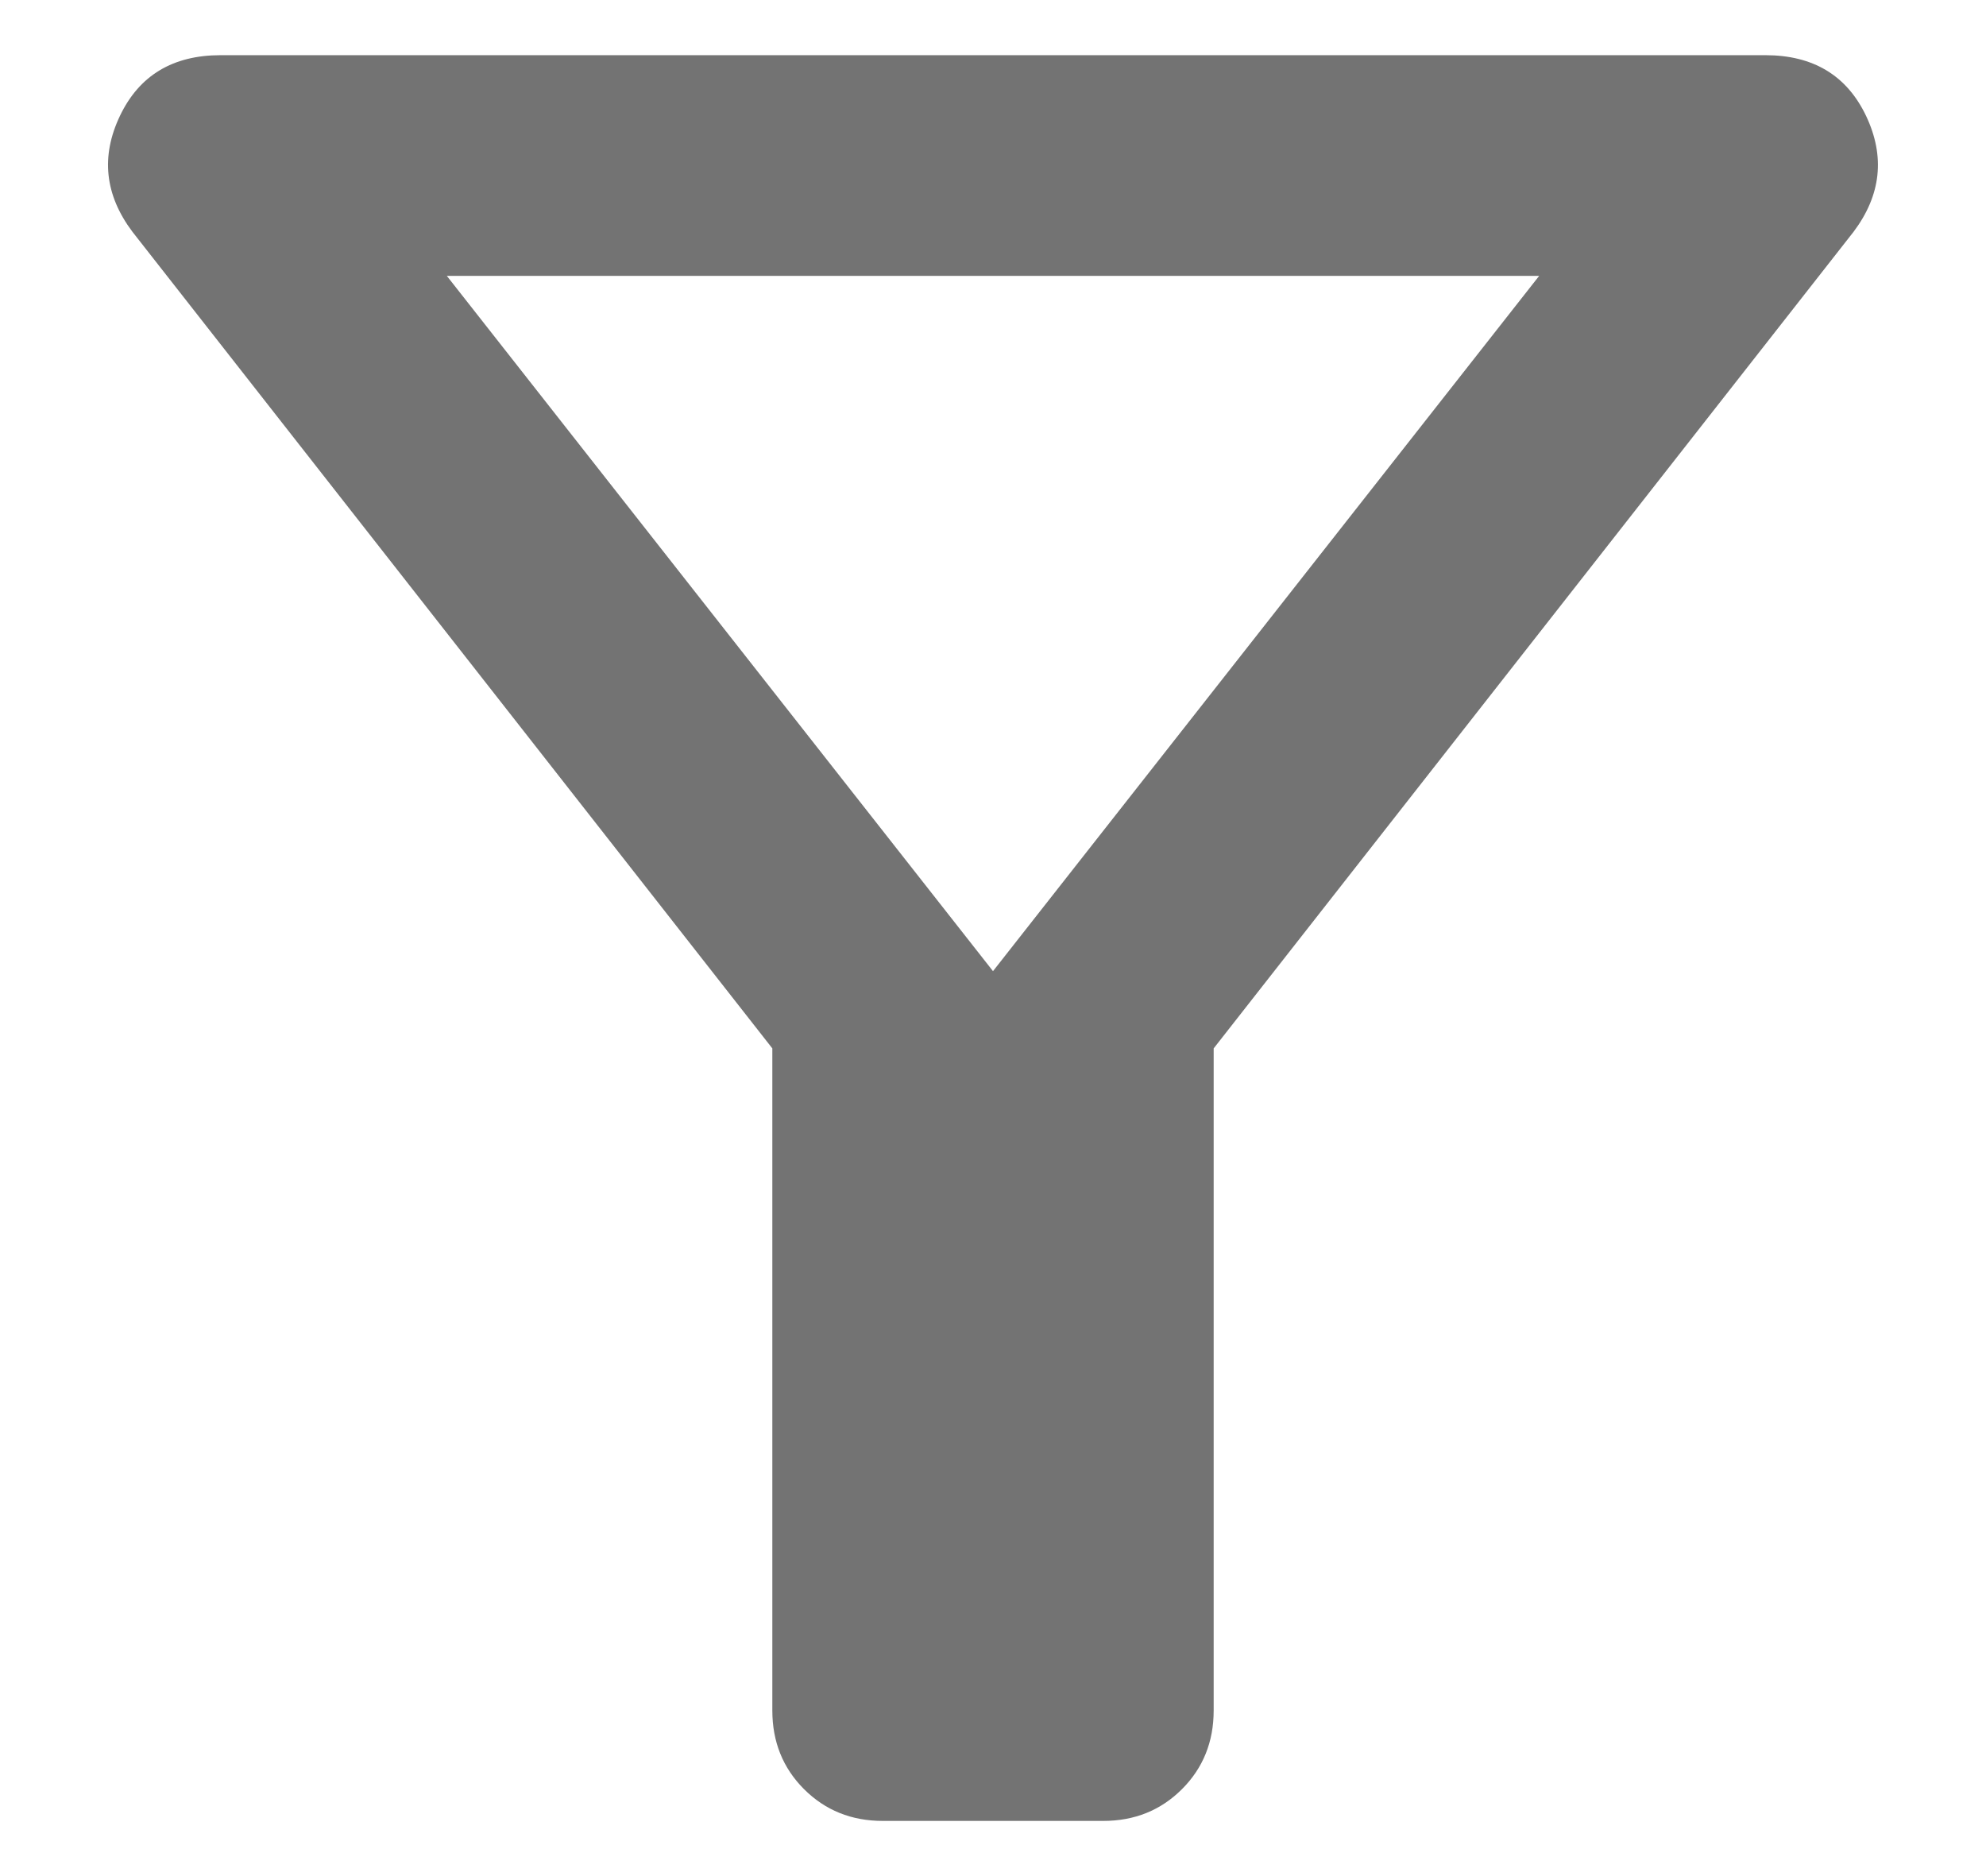 <svg width="18" height="17" viewBox="0 0 18 17" fill="none" xmlns="http://www.w3.org/2000/svg">
<path d="M8 16.5C7.717 16.5 7.479 16.404 7.287 16.212C7.096 16.021 7 15.783 7 15.5V9.5L1.2 2.1C0.95 1.767 0.912 1.417 1.087 1.05C1.262 0.683 1.567 0.5 2 0.5H16C16.433 0.5 16.738 0.683 16.913 1.05C17.087 1.417 17.05 1.767 16.8 2.1L11 9.5V15.5C11 15.783 10.904 16.021 10.713 16.212C10.521 16.404 10.283 16.5 10 16.5H8ZM9 8.8L13.95 2.5H4.05L9 8.8Z" fill="#737373"/>
</svg>
